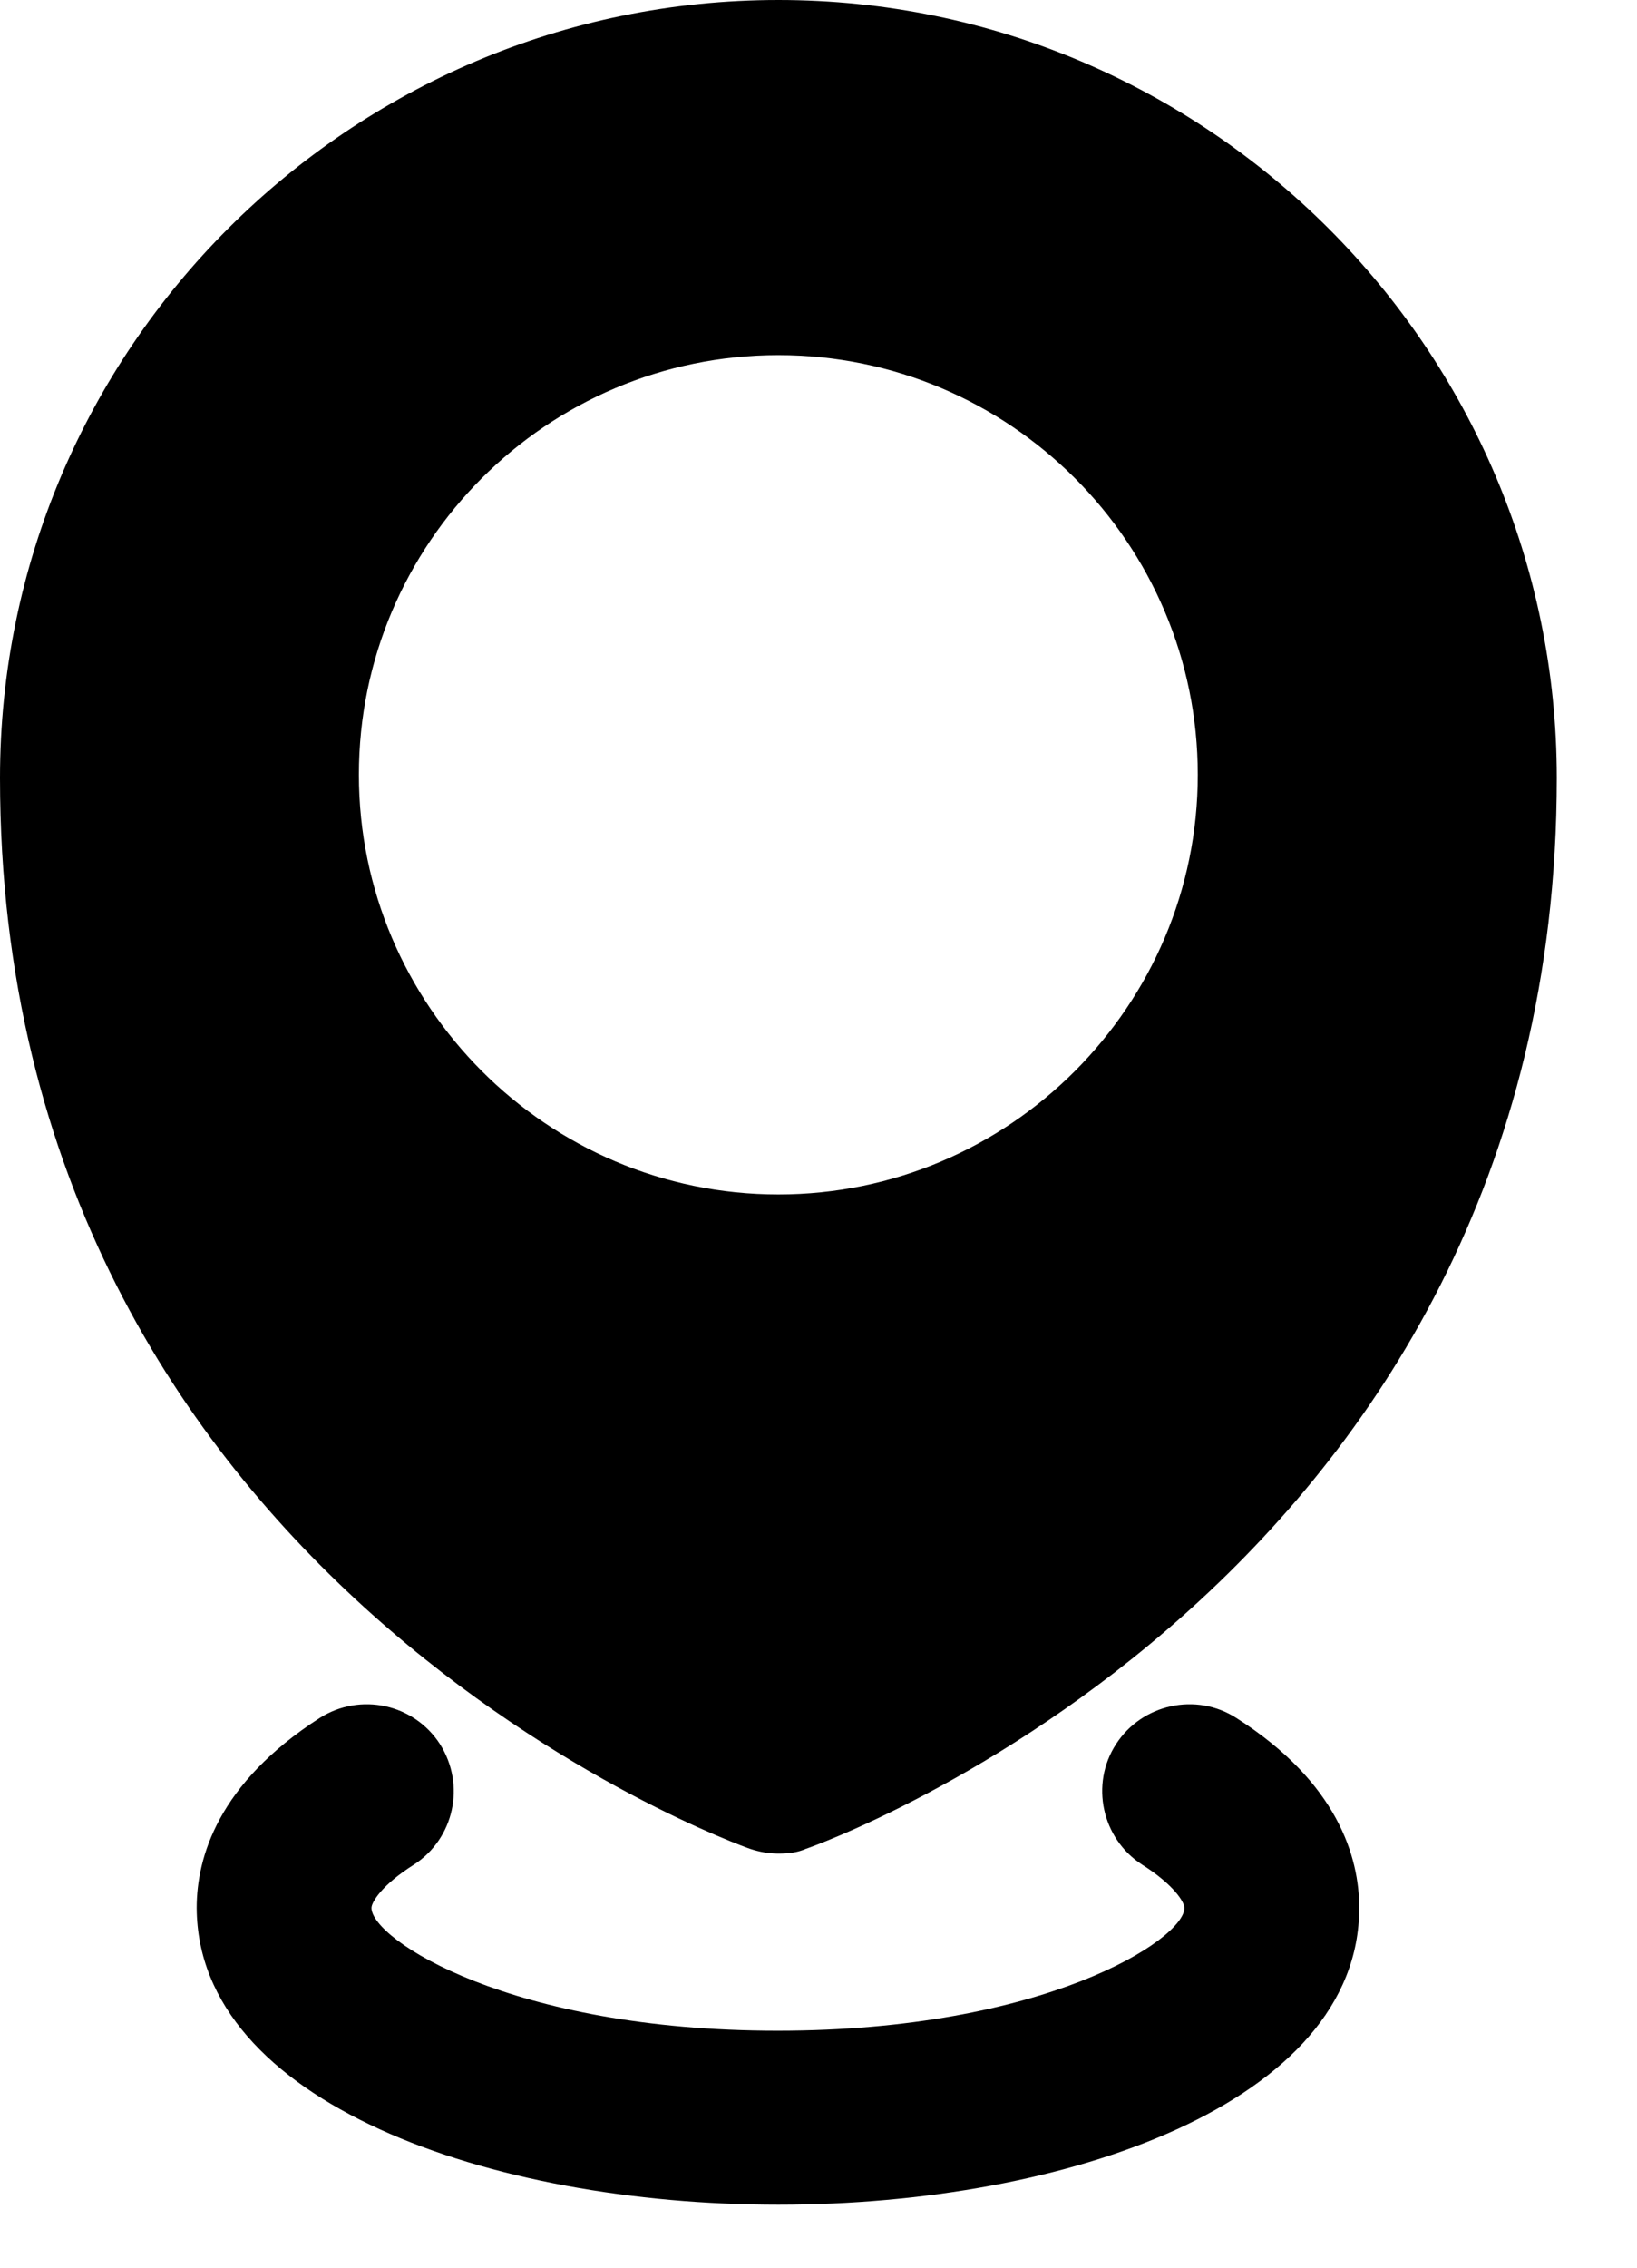 <svg width="13" height="18" viewBox="0 0 13 18" fill="none" xmlns="http://www.w3.org/2000/svg">
<path d="M5.956 14.675C6.031 14.7 6.106 14.713 6.181 14.713C6.256 14.713 6.331 14.706 6.4 14.675C6.463 14.656 12.363 12.569 12.363 6.175C12.363 2.775 9.588 0 6.181 0C2.775 0 0 2.775 0 6.175C0 12.569 5.9 14.656 5.956 14.675ZM6.181 2.819C8.019 2.819 9.512 4.312 9.512 6.15C9.512 7.981 8.019 9.481 6.181 9.481C4.344 9.481 2.85 7.981 2.85 6.15C2.85 4.312 4.344 2.819 6.181 2.819Z" fill="black"/>
<path d="M9.819 13.637C9.5 13.431 9.069 13.525 8.863 13.844C8.656 14.162 8.75 14.594 9.069 14.8C9.325 14.962 9.406 15.1 9.406 15.144C9.406 15.394 8.294 16.119 6.175 16.119C4.056 16.119 2.95 15.394 2.95 15.144C2.95 15.1 3.031 14.962 3.288 14.8C3.606 14.594 3.7 14.169 3.494 13.844C3.288 13.525 2.862 13.431 2.538 13.637C1.731 14.156 1.562 14.744 1.562 15.144C1.569 16.687 3.888 17.5 6.181 17.5C8.475 17.5 10.794 16.687 10.794 15.144C10.794 14.744 10.625 14.15 9.819 13.637Z" fill="black"/>
</svg>
